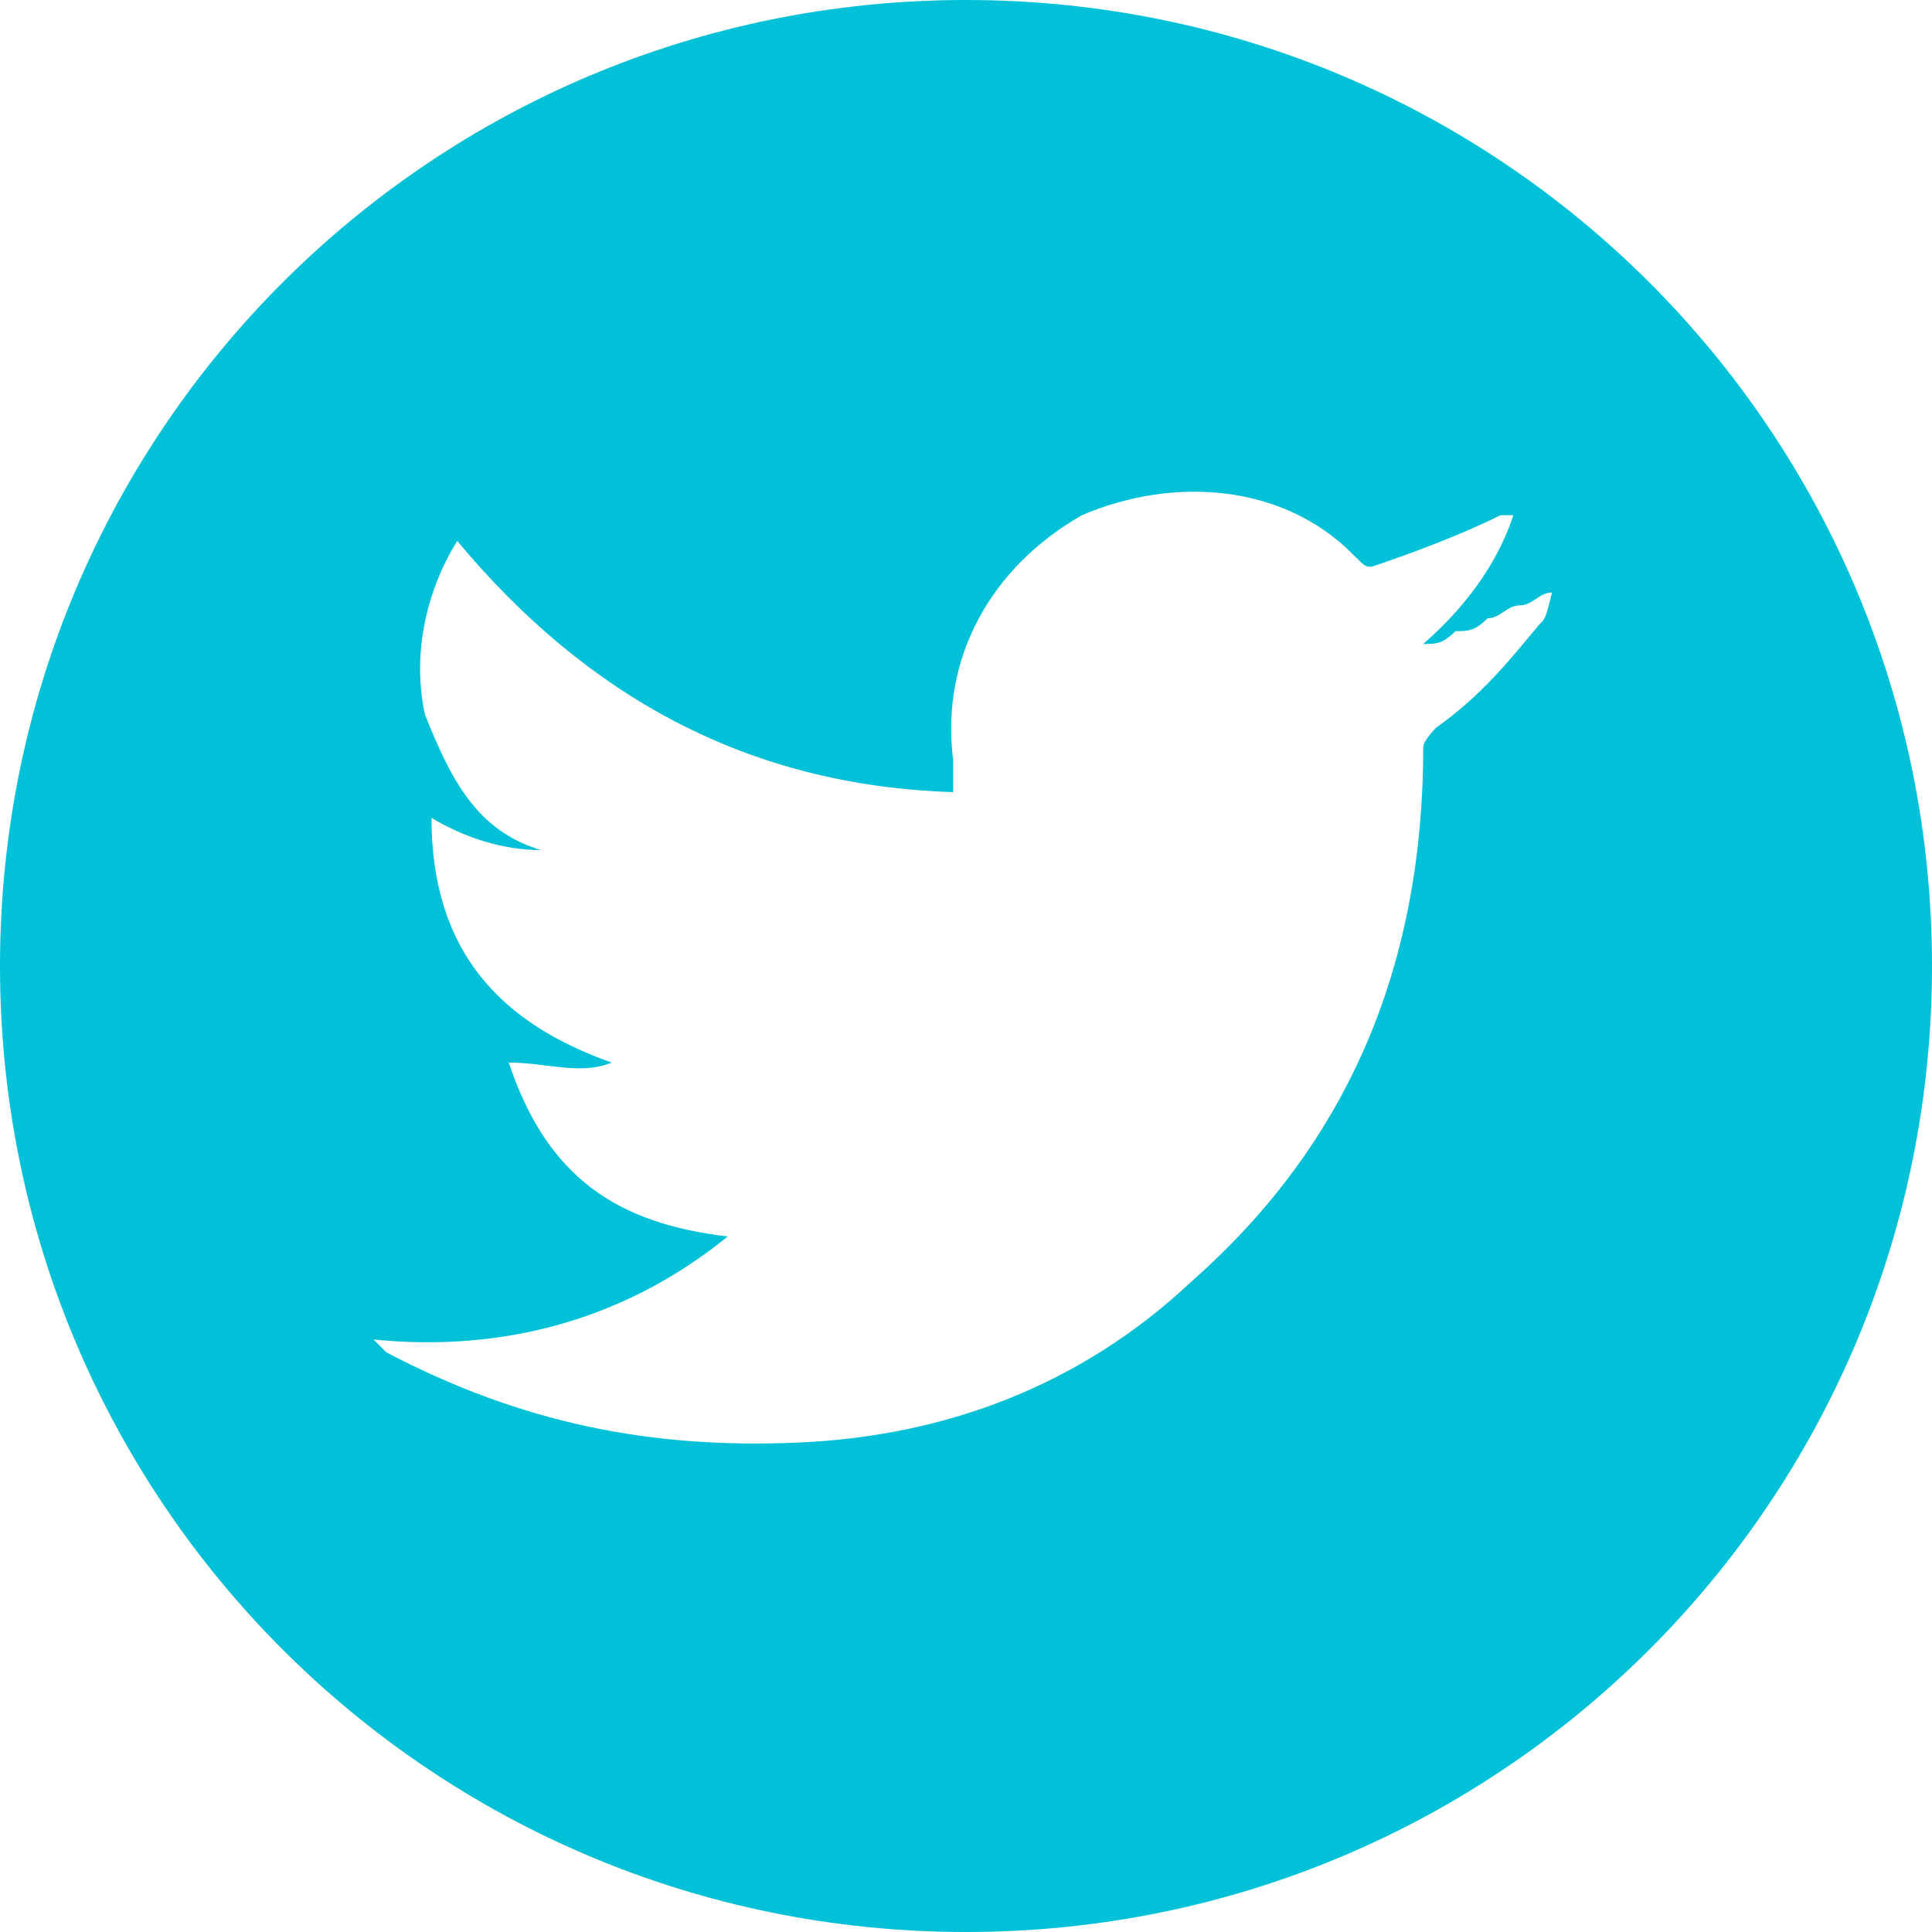 <svg enable-background="new 0 0 30 30" height="30" viewBox="0 0 30 30" width="30" xmlns="http://www.w3.org/2000/svg"><path d="m15 0c-8.3 0-15 6.7-15 15s6.7 15 15 15 15-6.7 15-15-6.7-15-15-15zm8.9 9.7c-.5.6-.9 1.1-1.6 1.6 0 0-.2.2-.2.3 0 3.3-1.1 6.1-3.6 8.3-1.7 1.6-3.8 2.4-6.1 2.5s-4.3-.3-6.4-1.4l-.2-.2c2 .2 3.9-.3 5.5-1.6-1.7-.2-2.8-.9-3.4-2.7.6 0 1.1.2 1.6 0-1.7-.6-2.8-1.7-2.8-3.8.5.3 1.1.5 1.7.5-1-.3-1.4-1.1-1.8-2.1-.2-.9 0-1.9.5-2.7 2 2.4 4.5 3.8 7.7 3.9 0-.2 0-.3 0-.5-.2-1.6.6-3 2-3.8 1.4-.6 3.1-.5 4.2.6.2.2.2.2.3.2.6-.2 1.4-.5 2-.8h.2c-.2.6-.6 1.3-1.4 2 .2 0 .3 0 .5-.2.2 0 .3 0 .5-.2.2 0 .3-.2.5-.2s.3-.2.5-.2c-.1.4-.1.4-.2.5z" fill="#00c1d8"/></svg>
